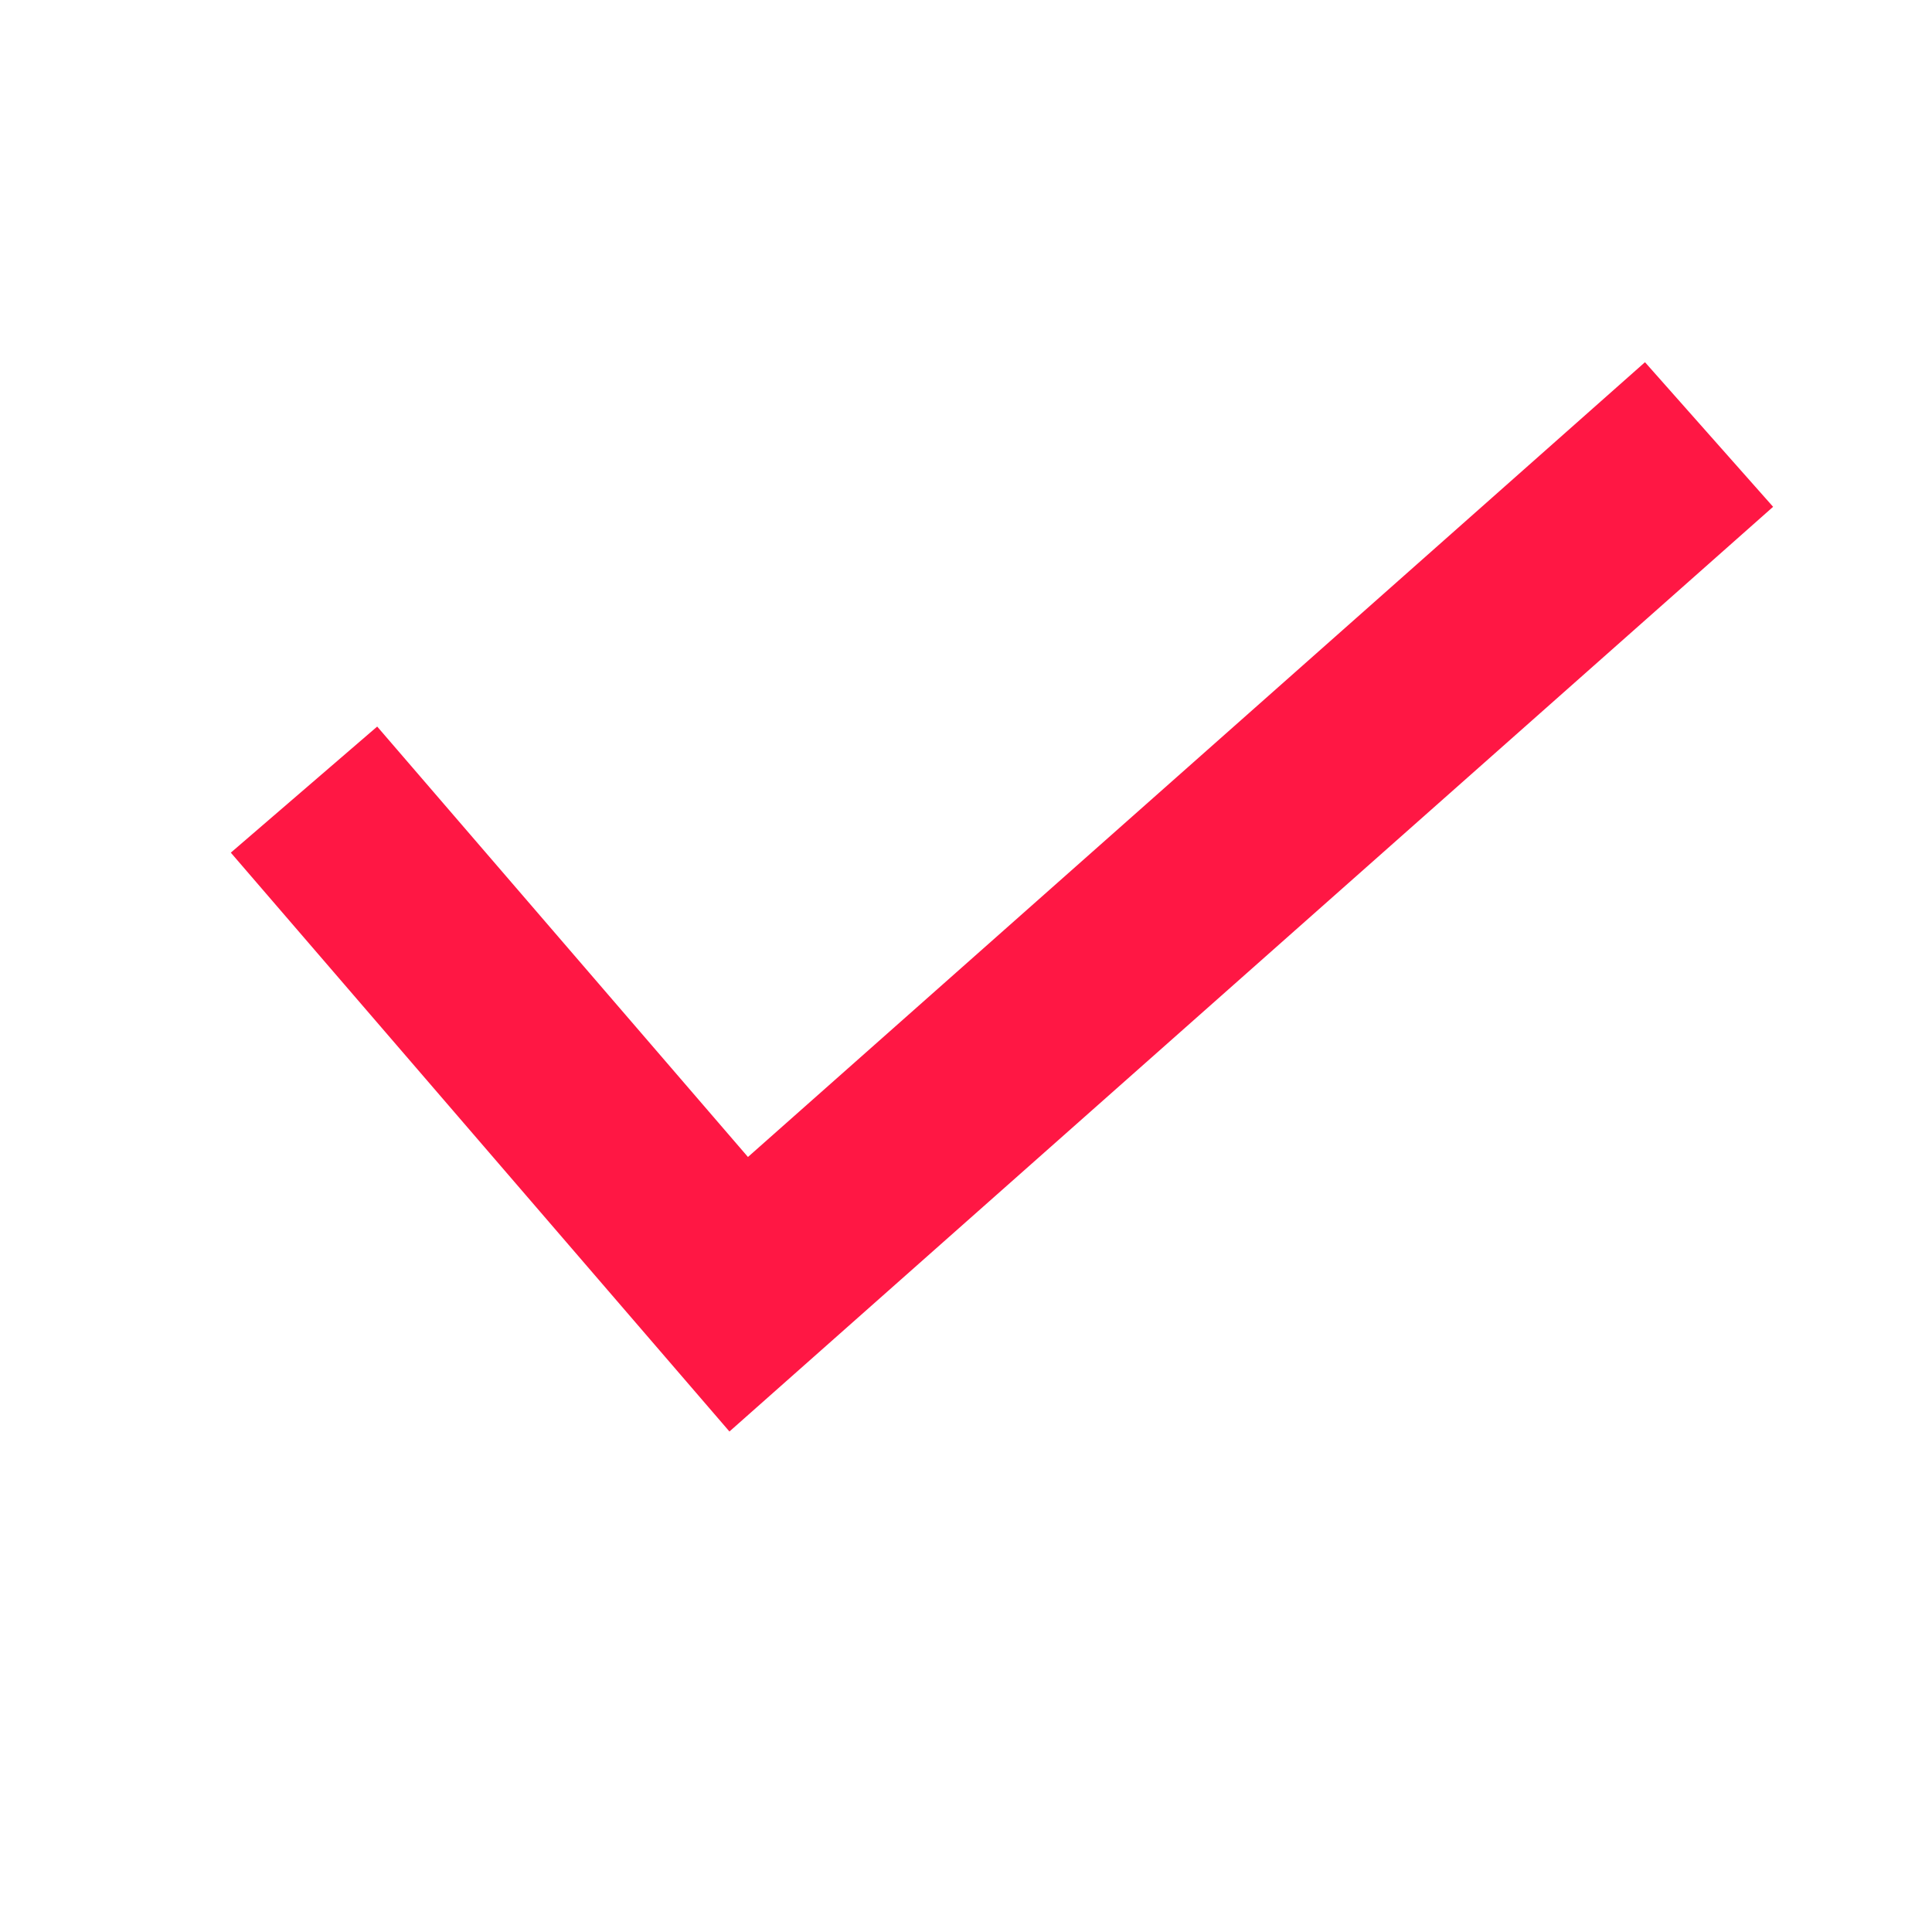 
<svg xmlns='http://www.w3.org/2000/svg' width='20' height='20' viewBox='0 0 20 20'><path fill='none' d='M0 0H20V20H0z'/><path fill='none' stroke='#ff1744' stroke-width='2px' d='M-5223.029 3299.476l4.5 5.224 10.045-8.9' transform='translate(5226.176 -3291.302)'/></svg>
